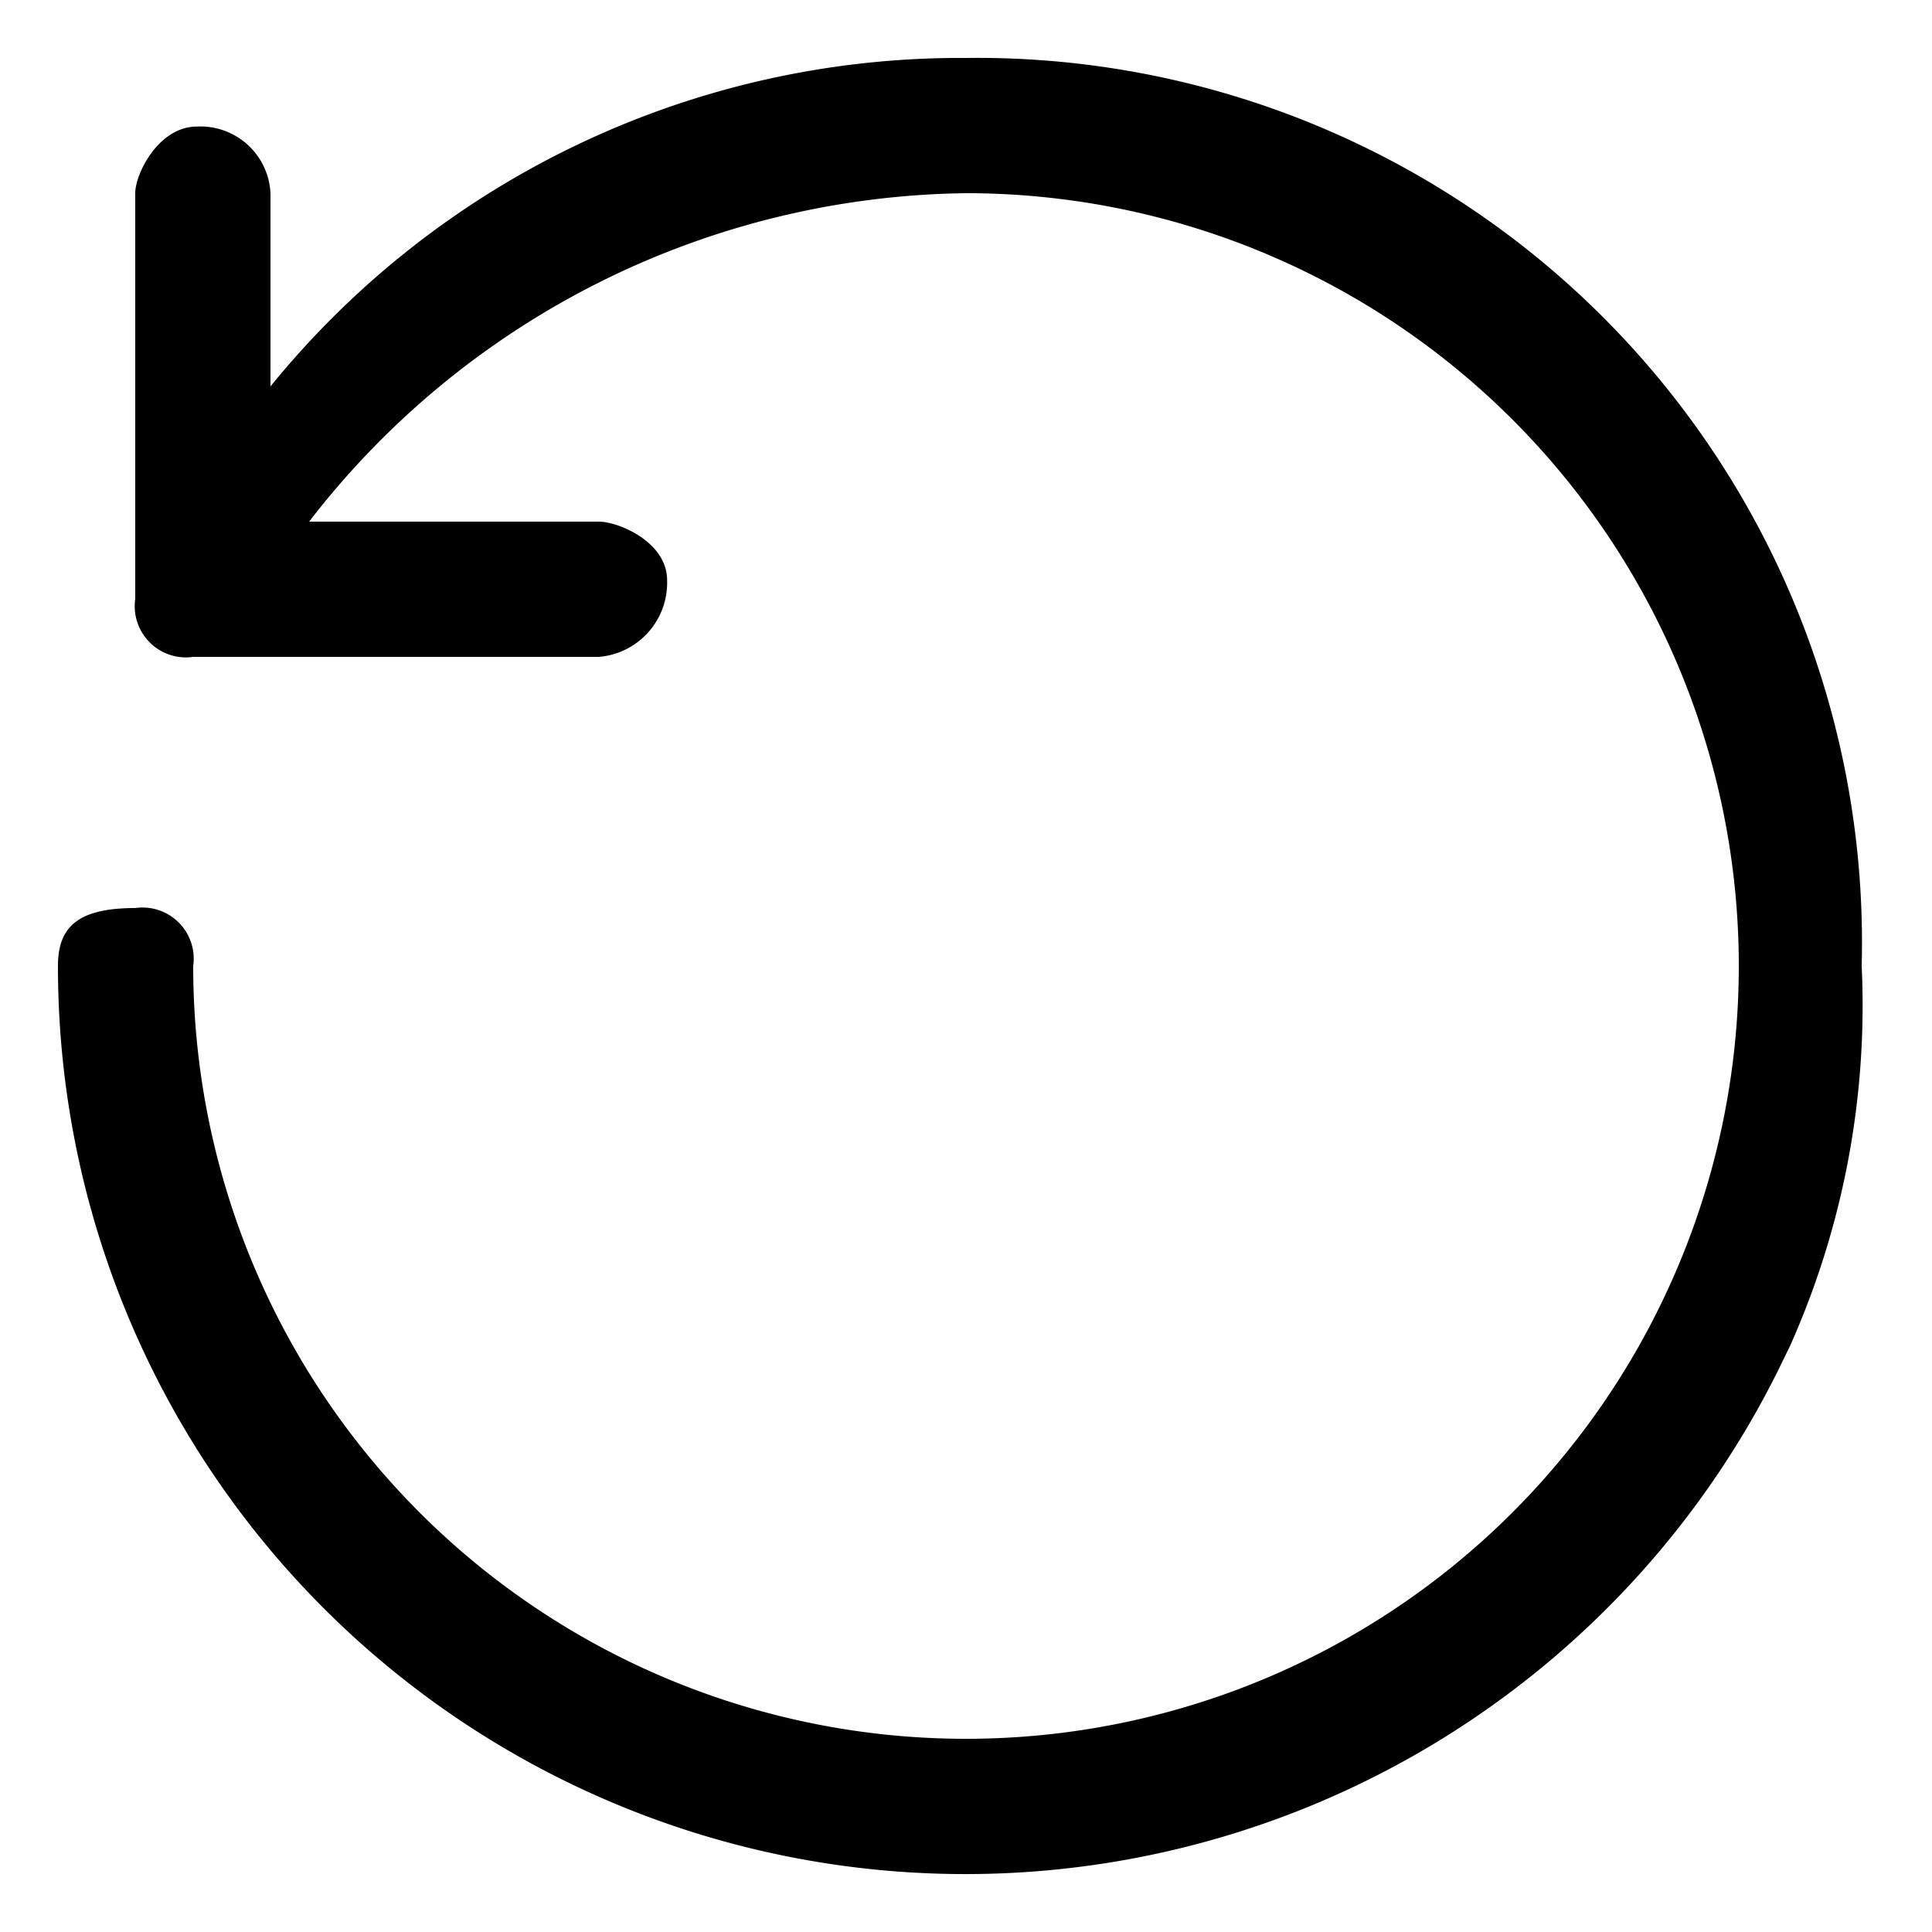 <svg id="Layer_1" data-name="Layer 1" xmlns="http://www.w3.org/2000/svg" viewBox="0 0 10 10"><title>m-icon_undo</title><path d="M5,.3A4.6,4.6,0,0,0,1.4,2V1A.363.363,0,0,0,1.02.655C.82.655.7.9.7,1V3.1a.265.265,0,0,0,.3.3H3.1a.385.385,0,0,0,.353-.396c0-.2-.253-.304-.353-.304H1.6A4.359,4.359,0,0,1,5,1,4,4,0,1,1,1,5a.265.265,0,0,0-.3-.3c-.3,0-.4.1-.4.3A4.697,4.697,0,0,0,9.2,7.1l.065-.133A4.321,4.321,0,0,0,9.636,5,4.579,4.579,0,0,0,5,.3Z"/></svg>